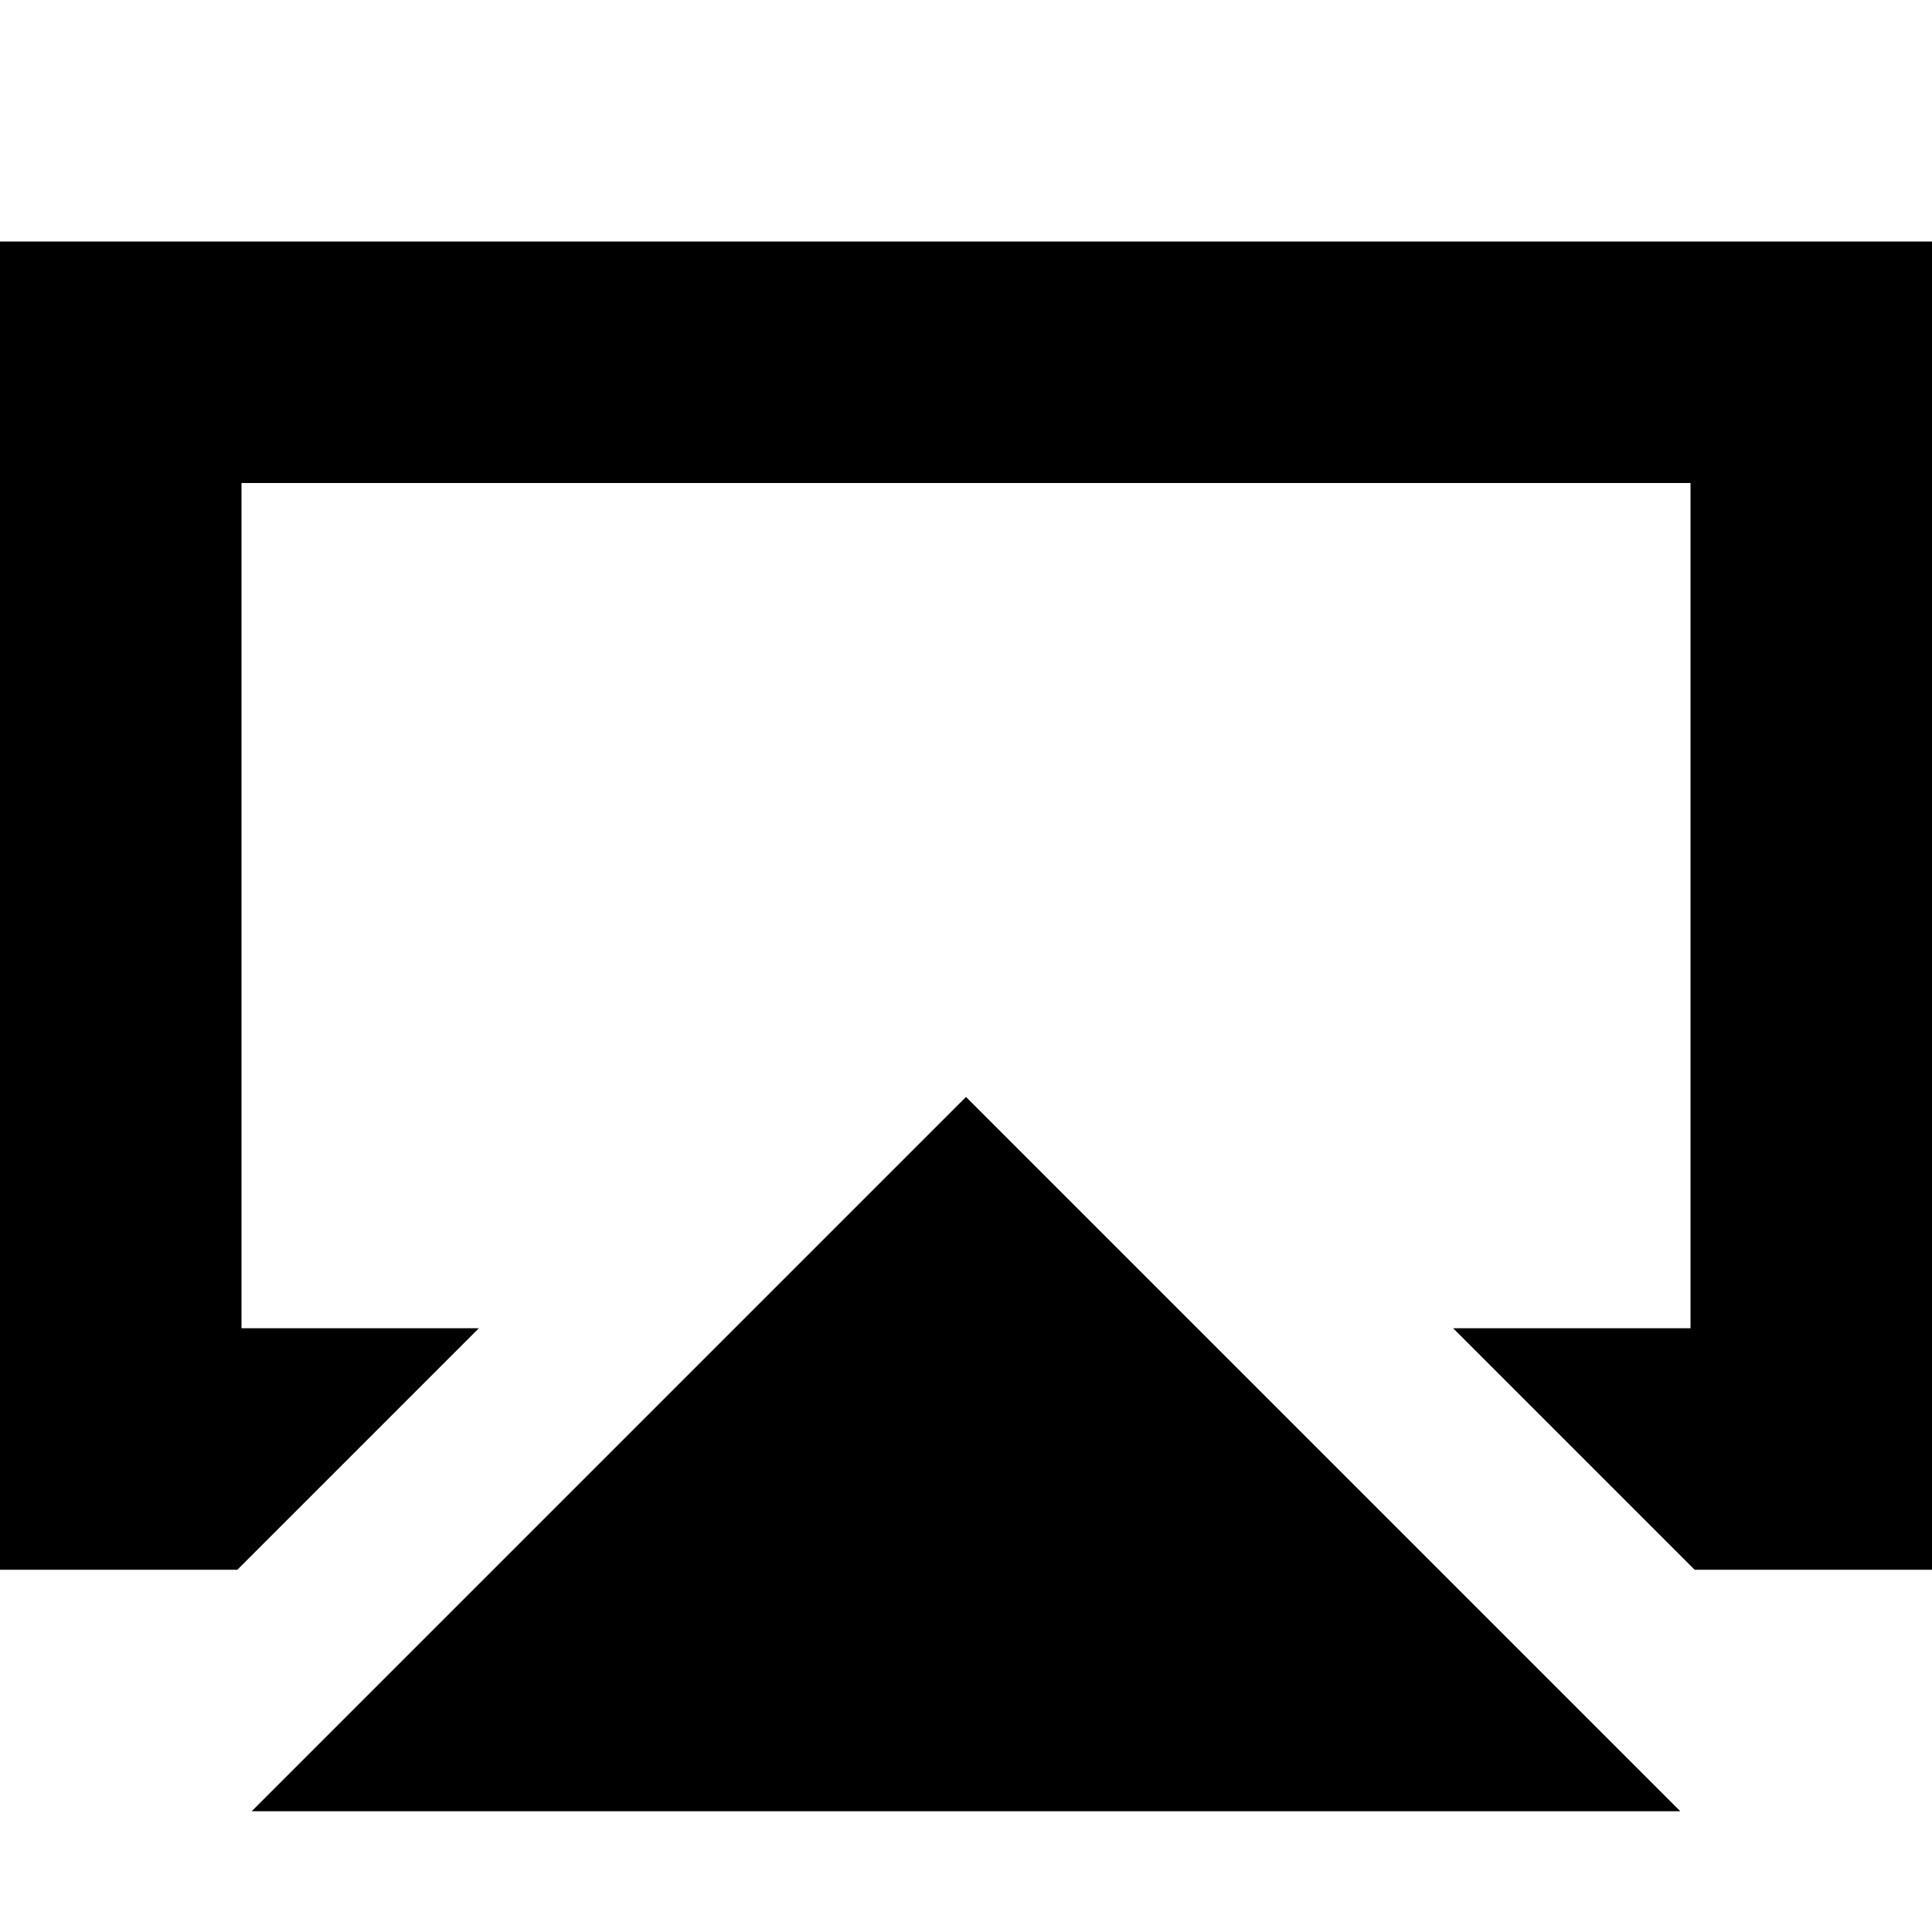 <svg xmlns="http://www.w3.org/2000/svg" viewBox="0 0 512 512"><!--! Font Awesome Pro 7.0.0 by @fontawesome - https://fontawesome.com License - https://fontawesome.com/license (Commercial License) Copyright 2025 Fonticons, Inc. --><path fill="currentColor" d="M64 128l384 0 0 224-62.9 0c28.8 28.8 50.1 50.1 64 64l62.9 0 0-352-512 0 0 352 62.9 0c13.9-13.9 35.2-35.2 64-64L64 352 64 128zm2.7 352L445.3 480 256 290.7c-.2 .2-45.1 45.1-134.6 134.6L66.7 480z"/></svg>